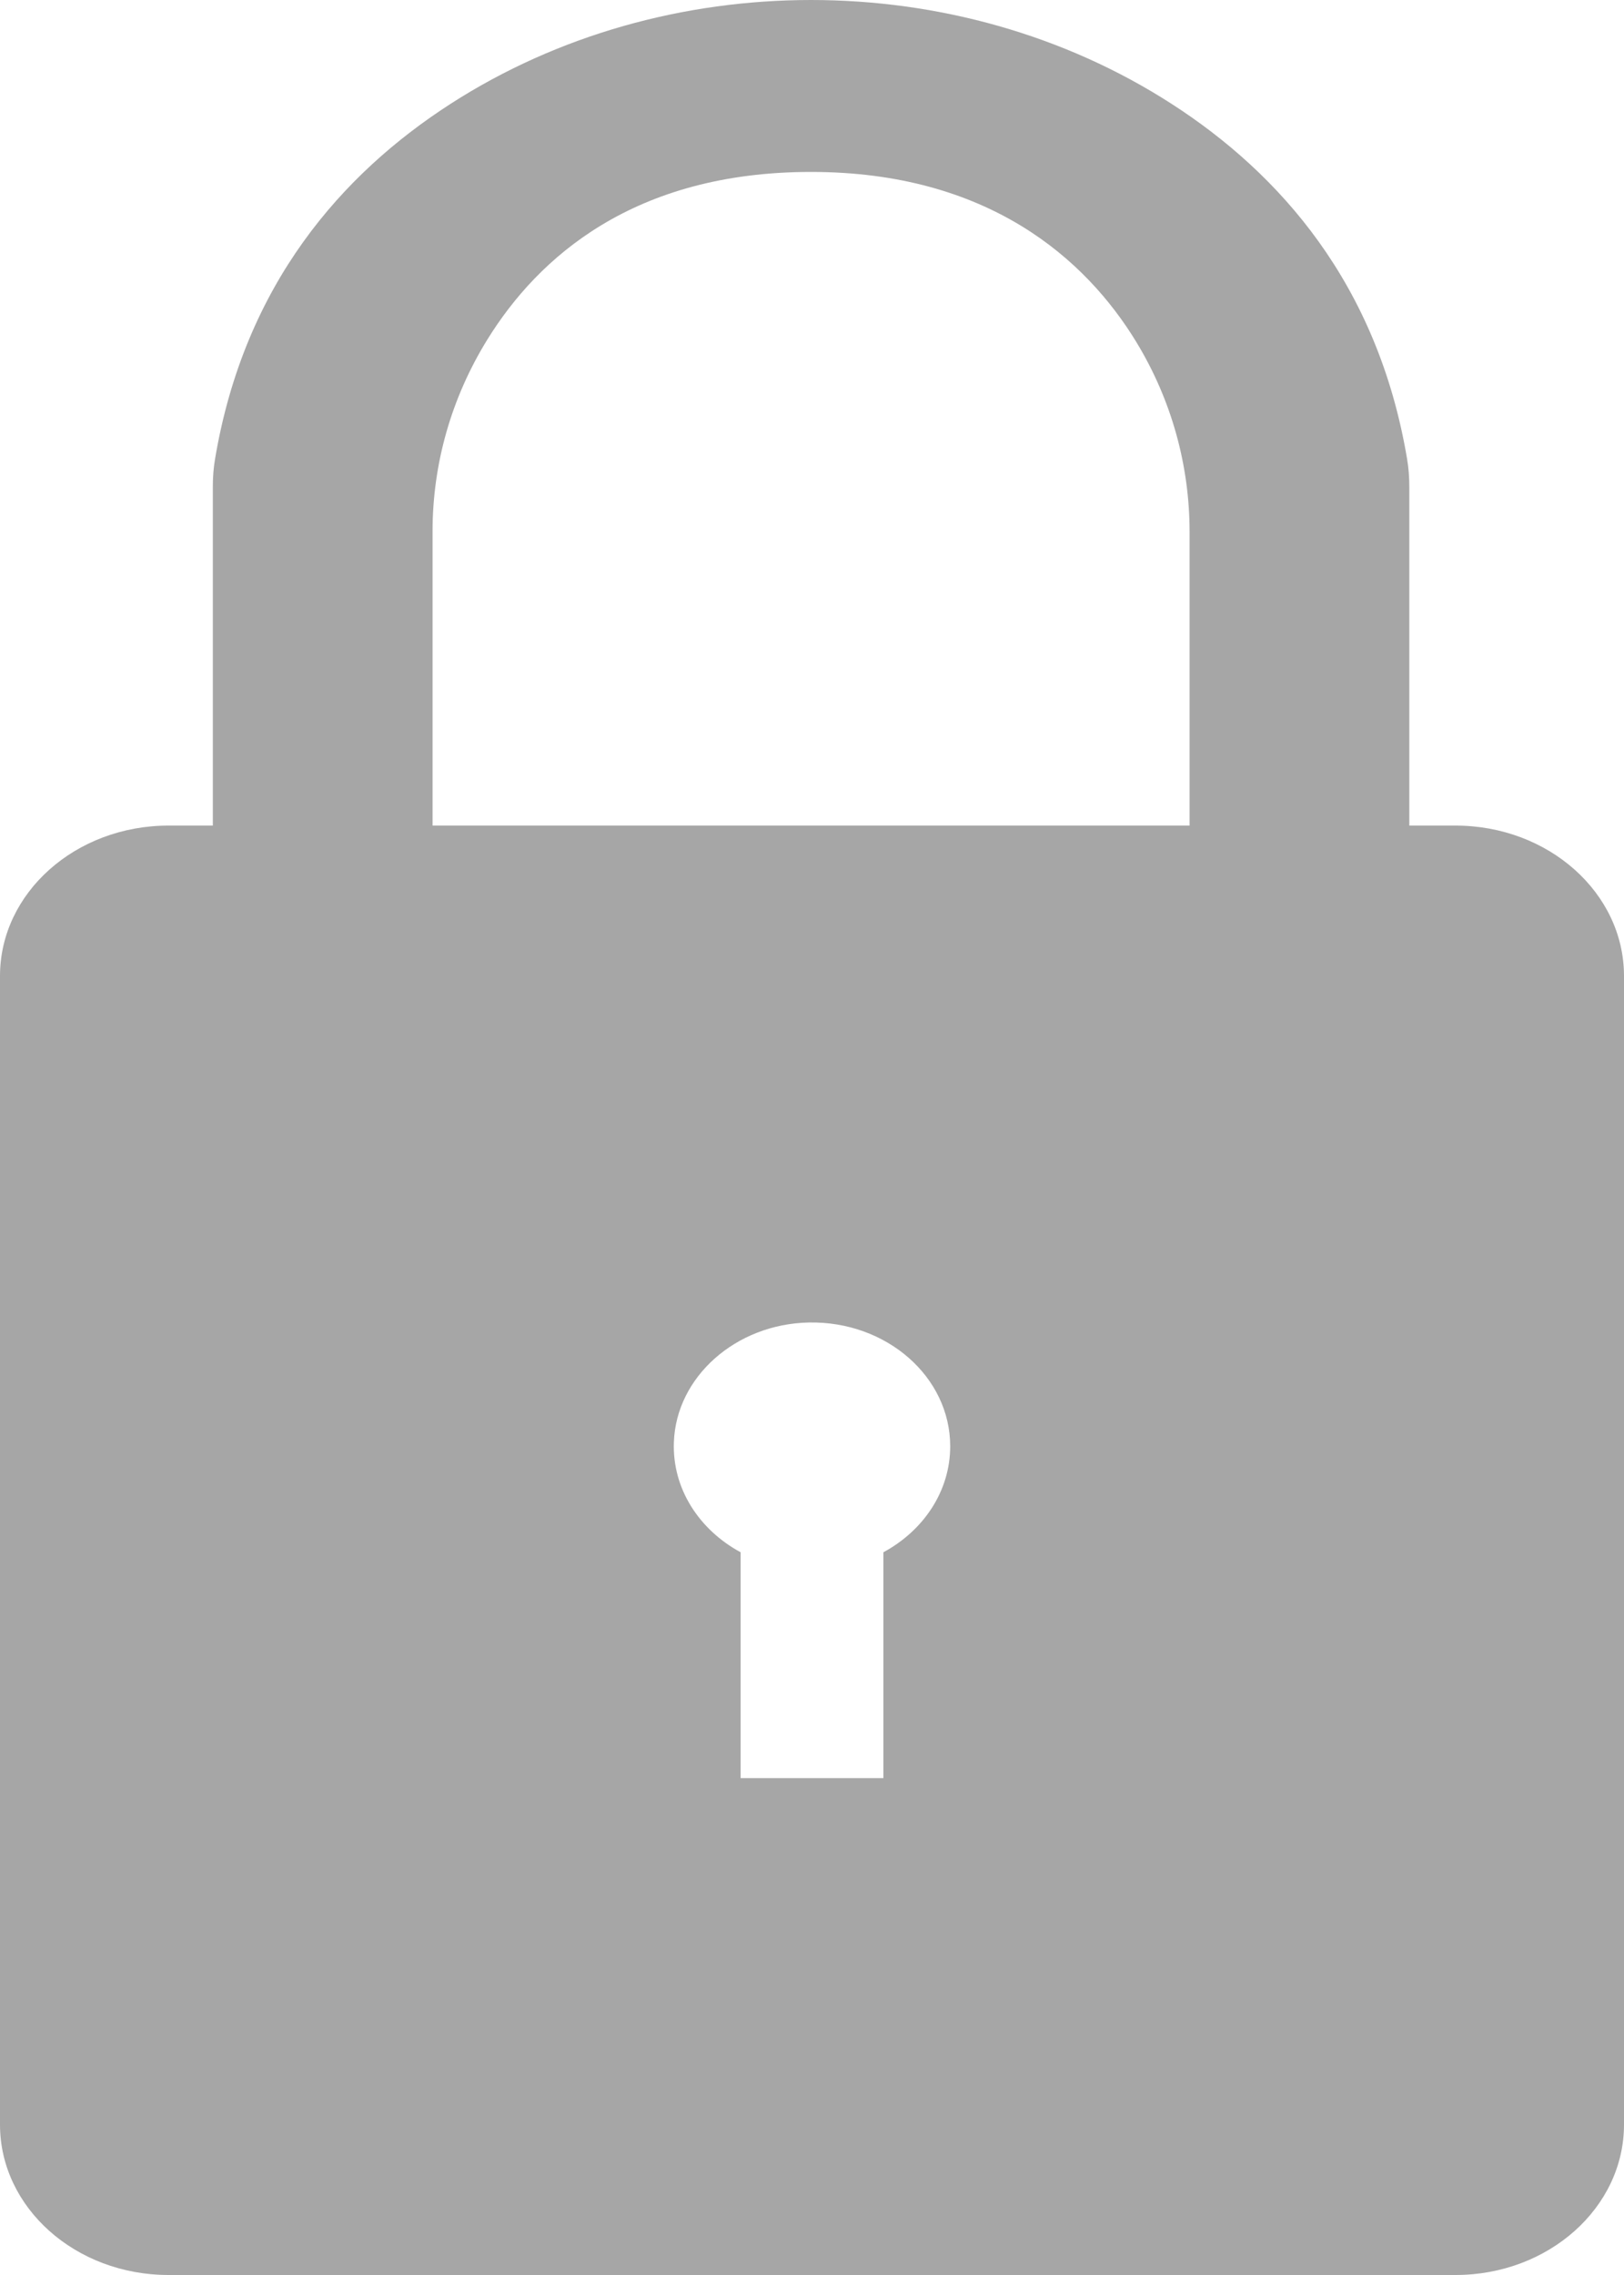 <svg width="20" height="28" viewBox="0 0 20 28" fill="none" xmlns="http://www.w3.org/2000/svg">
<path d="M17.924 10.161H17.356V5.992C17.356 5.875 17.348 5.76 17.328 5.645C16.966 3.495 15.761 2.136 14.428 1.278C11.782 -0.426 8.195 -0.426 5.549 1.278C4.216 2.136 3.011 3.495 2.649 5.645C2.629 5.76 2.621 5.876 2.621 5.992V10.161H2.076C0.929 10.161 0 10.99 0 12.012V26.149C0 27.171 0.929 28 2.076 28H17.924C19.071 28 20 27.171 20 26.149V12.012C20 10.99 19.071 10.161 17.924 10.161ZM10.879 19.105V21.885H9.121V19.105C8.613 18.83 8.278 18.325 8.299 17.75C8.327 16.948 9.059 16.296 9.959 16.277C10.918 16.257 11.702 16.947 11.702 17.8C11.702 18.354 11.373 18.838 10.879 19.105H10.879ZM14.65 10.161H5.327V6.54C5.327 5.713 5.556 4.898 6.005 4.174C6.628 3.17 7.803 2.116 9.988 2.116C12.174 2.116 13.373 3.192 13.992 4.206C14.429 4.923 14.65 5.73 14.65 6.547V10.161Z" fill="#A6A6A6"/>
</svg>
